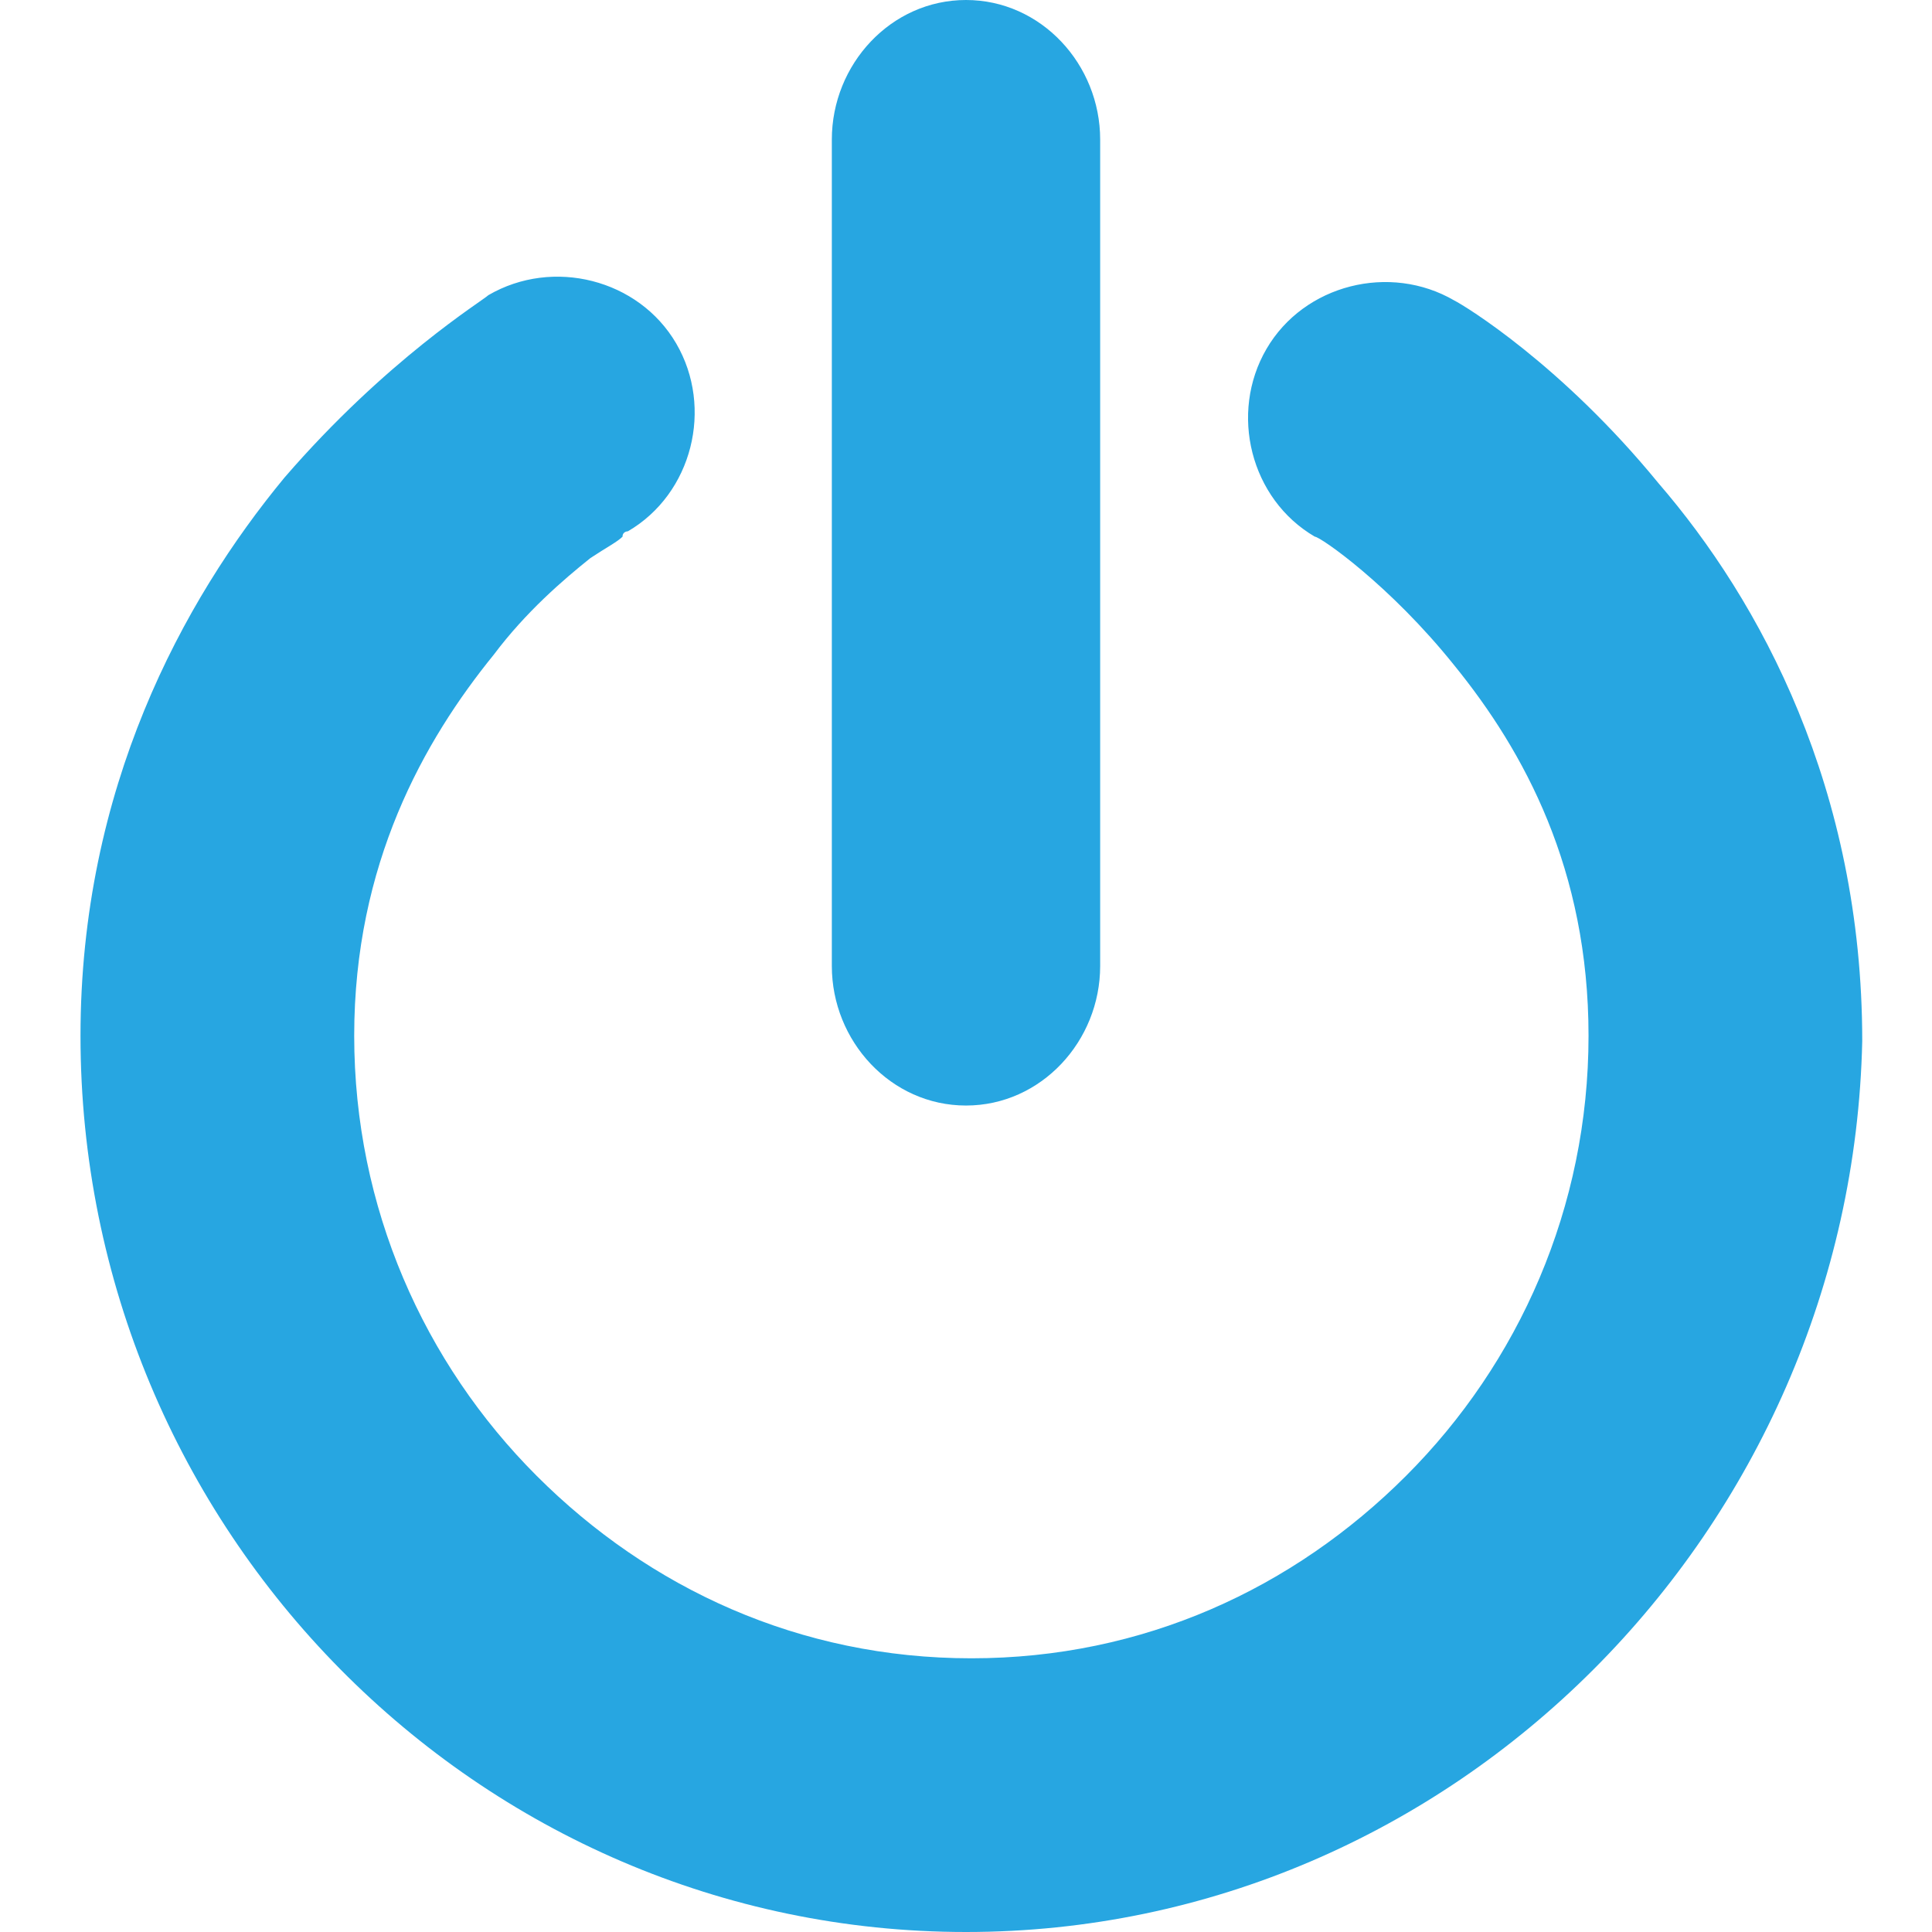 <?xml version="1.0" encoding="utf-8"?>
<!-- Generator: Adobe Illustrator 22.1.0, SVG Export Plug-In . SVG Version: 6.00 Build 0)  -->
<svg version="1.1" id="Слой_1" xmlns="http://www.w3.org/2000/svg" xmlns:xlink="http://www.w3.org/1999/xlink" x="0px" y="0px"
	 viewBox="0 0 36 36" style="enable-background:new 0 0 36 36;" xml:space="preserve">
<style type="text/css">
	.st0{fill:#27A6E1;}
</style>
<g id="ic_x5F_arrowBack_x0D__2">
</g>
<g id="ic_x5F_arrowDropDown_x0D_">
	<g id="XMLID_431_">
		<path id="XMLID_454_" class="st0" d="M1.5,19.3c0-4.6,1.9-8.1,3.8-10.4l0,0c1.9-2.2,3.7-3.3,3.8-3.4l0,0c1.2-0.7,2.8-0.3,3.5,0.9
			l0,0c0.7,1.2,0.3,2.8-0.9,3.5l0,0l0,0c0,0,0,0,0,0l0,0c0,0,0,0,0,0l0,0c0,0-0.1,0-0.1,0.1l0,0c-0.1,0.1-0.3,0.2-0.6,0.4l0,0
			c-0.5,0.4-1.2,1-1.8,1.8l0,0c-1.3,1.6-2.6,3.9-2.6,7.1l0,0c0,3.2,1.3,6.1,3.4,8.2l0,0c2.1,2.1,4.9,3.4,8.1,3.4l0,0
			c3.2,0,6-1.3,8.1-3.4l0,0c2.1-2.1,3.4-5,3.4-8.2l0,0c0-3.1-1.2-5.3-2.5-6.9l0,0c-1.2-1.5-2.5-2.4-2.6-2.4l0,0c0,0,0,0,0,0l0,0
			c0,0,0,0,0,0l0,0c0,0,0,0,0,0l0,0l0,0c-1.2-0.7-1.6-2.3-0.9-3.5l0,0c0.7-1.2,2.3-1.6,3.5-0.9l0,0c0.2,0.1,2,1.2,3.8,3.4l0,0
			c1.9,2.2,3.8,5.7,3.8,10.4l0,0C34.5,28.5,27.1,36,18,36l0,0C8.9,36,1.5,28.5,1.5,19.3L1.5,19.3z"/>
		<path id="XMLID_447_" class="st0" d="M15.5,18v-7.7V2.6C15.5,1.2,16.6,0,18,0l0,0c1.4,0,2.5,1.2,2.5,2.6l0,0v7.7V18h0
			c0,1.4-1.1,2.6-2.5,2.6l0,0C16.6,20.6,15.5,19.4,15.5,18L15.5,18z"/>
	</g>
</g>
</svg>
